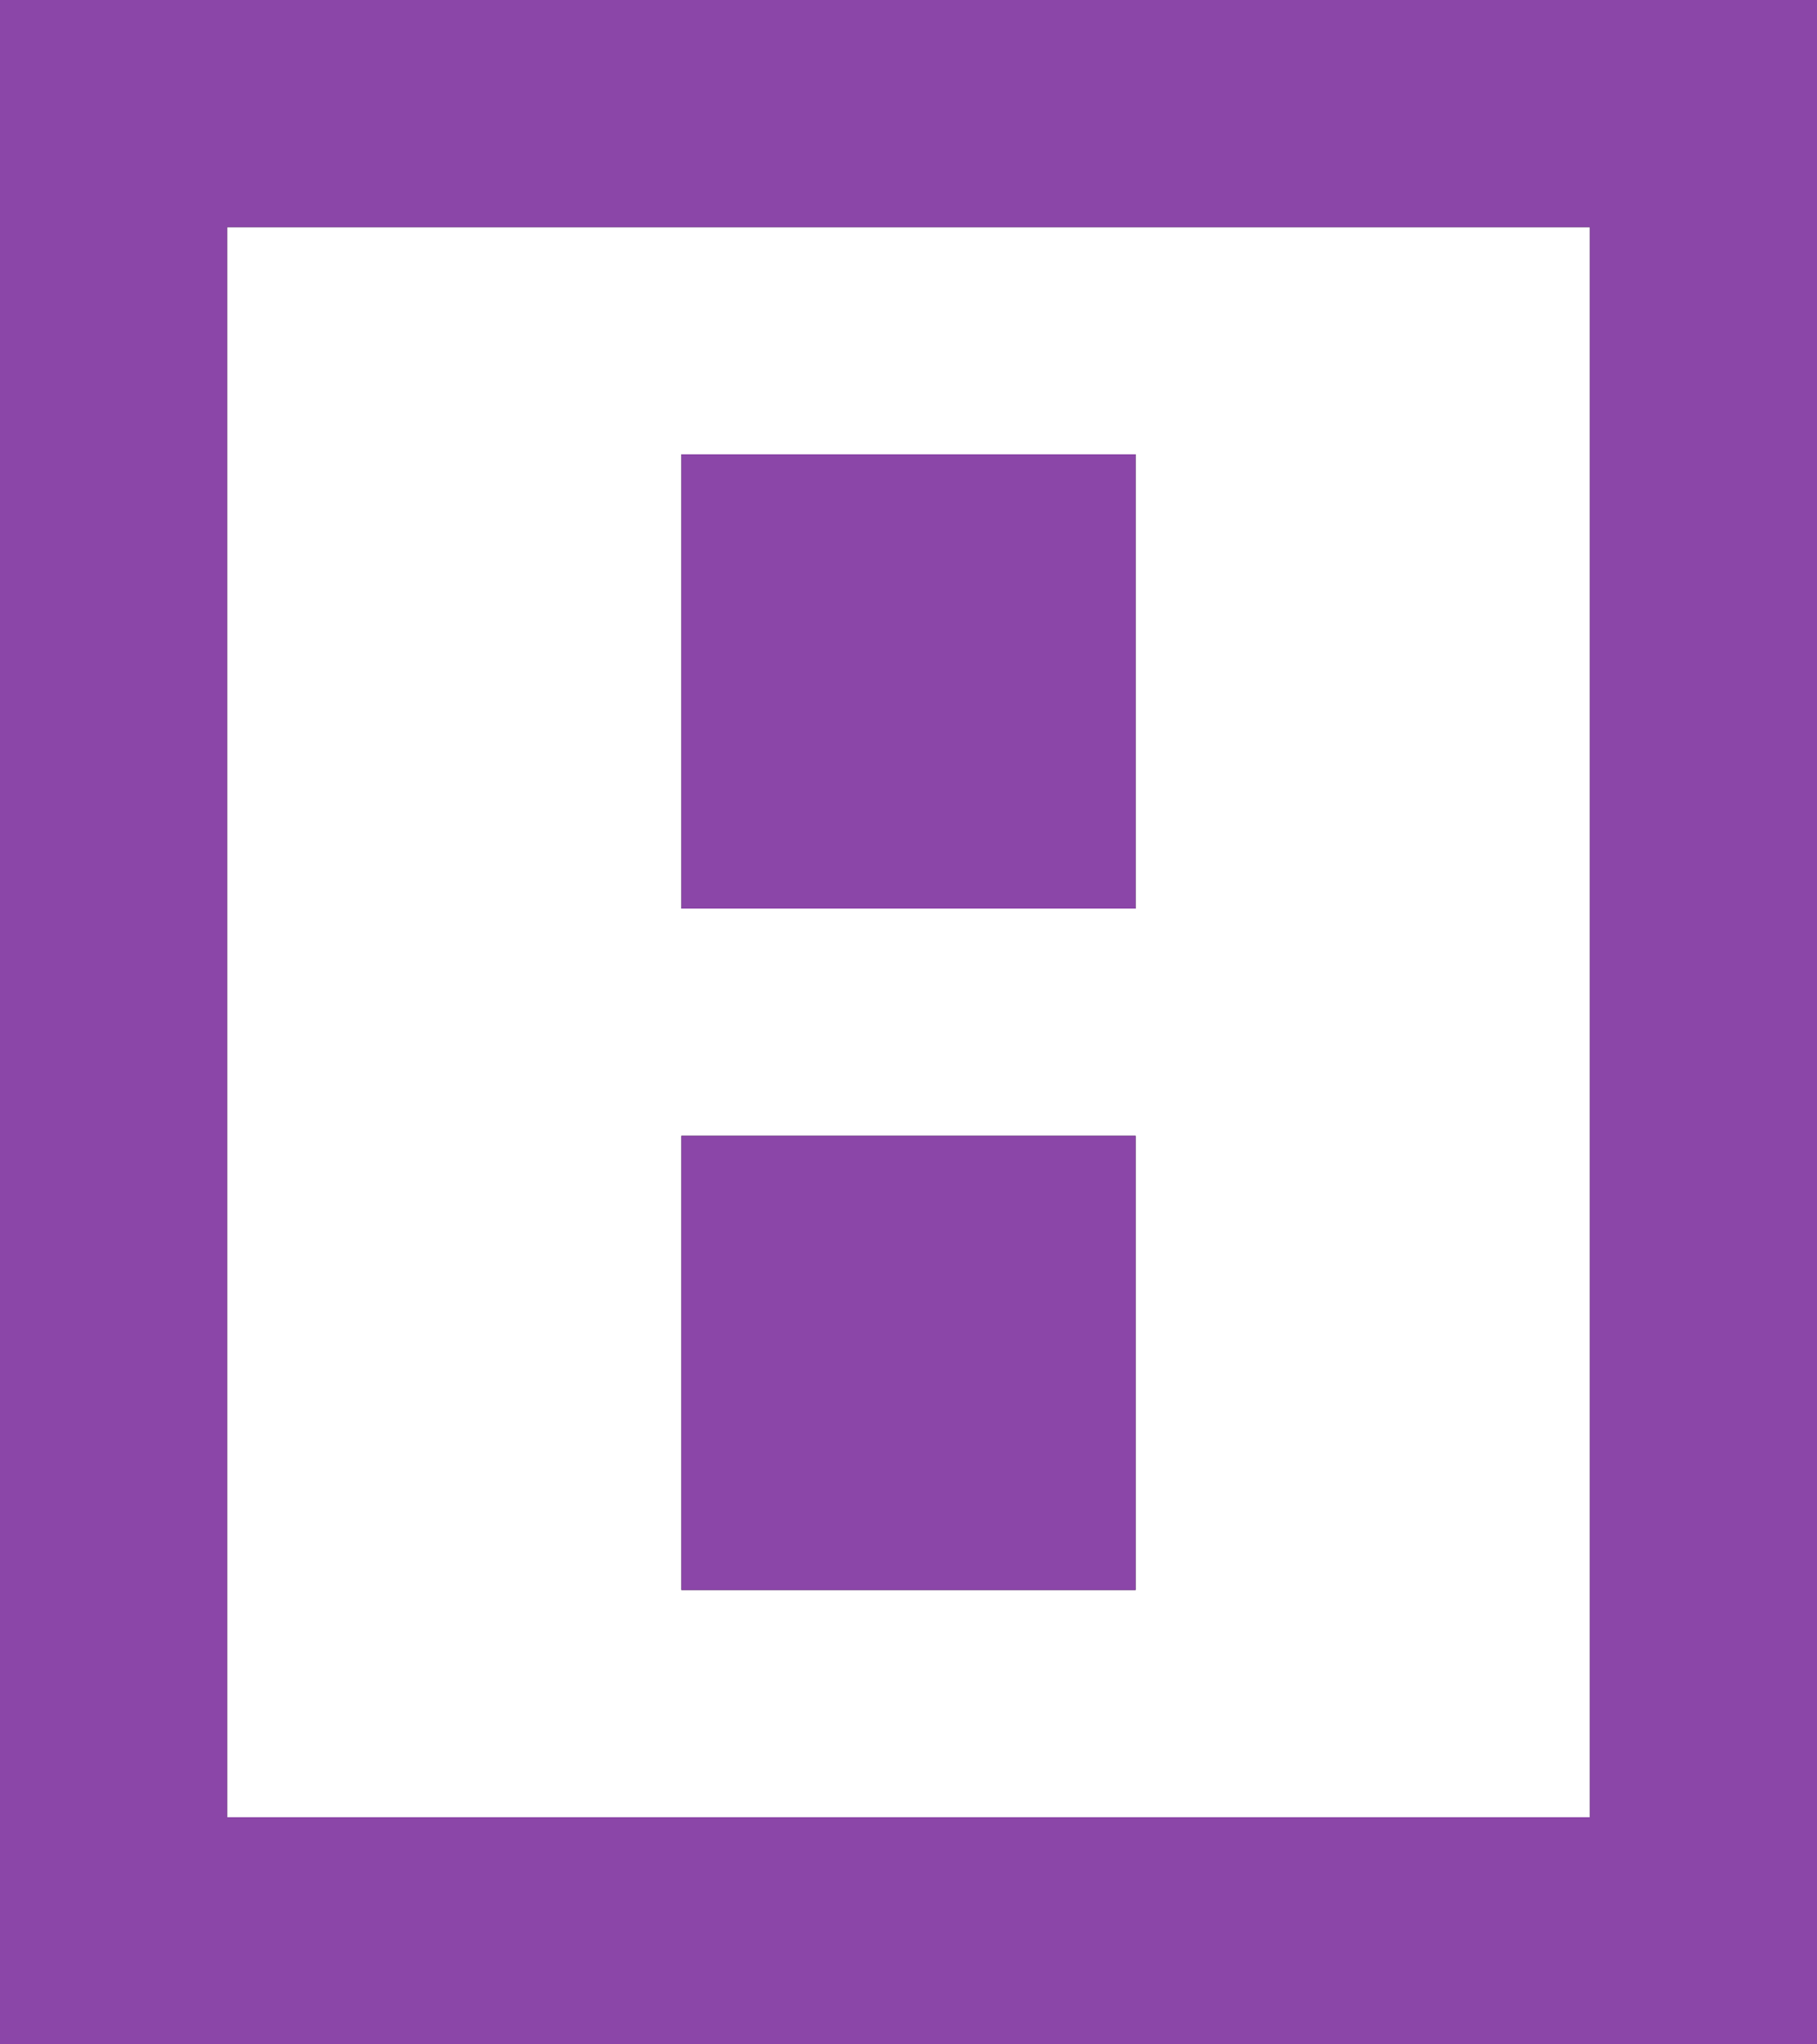 <?xml version="1.0" encoding="UTF-8" standalone="no"?>
<svg xmlns:xlink="http://www.w3.org/1999/xlink" height="9.0px" width="8.0px" xmlns="http://www.w3.org/2000/svg">
  <rect width="100%" height="100%" fill="#333333" stroke="none"/>
  <g transform="matrix(1.0, 0.0, 0.0, 1.0, -2.0, 10.0)">
    <path d="M5.0 -3.0 L7.0 -3.0 7.0 -5.0 5.0 -5.0 5.0 -3.0 M5.0 -8.0 L5.0 -6.0 7.0 -6.0 7.0 -8.0 5.0 -8.0 M9.0 -2.0 L3.0 -2.0 3.0 -9.0 9.0 -9.0 9.0 -2.0" fill="#ffffff" fill-rule="evenodd" stroke="none"/>
    <path d="M5.0 -3.0 L5.0 -5.0 7.0 -5.0 7.0 -3.0 5.0 -3.0 M5.0 -8.0 L7.0 -8.0 7.0 -6.0 5.0 -6.0 5.0 -8.0 M9.0 -2.0 L9.0 -9.0 3.0 -9.0 3.0 -2.0 9.0 -2.0 M10.0 -10.0 L10.0 -1.0 2.0 -1.0 2.0 -10.0 10.0 -10.0" fill="#8b46a8" fill-rule="evenodd" stroke="none"/>
  </g>
</svg>
